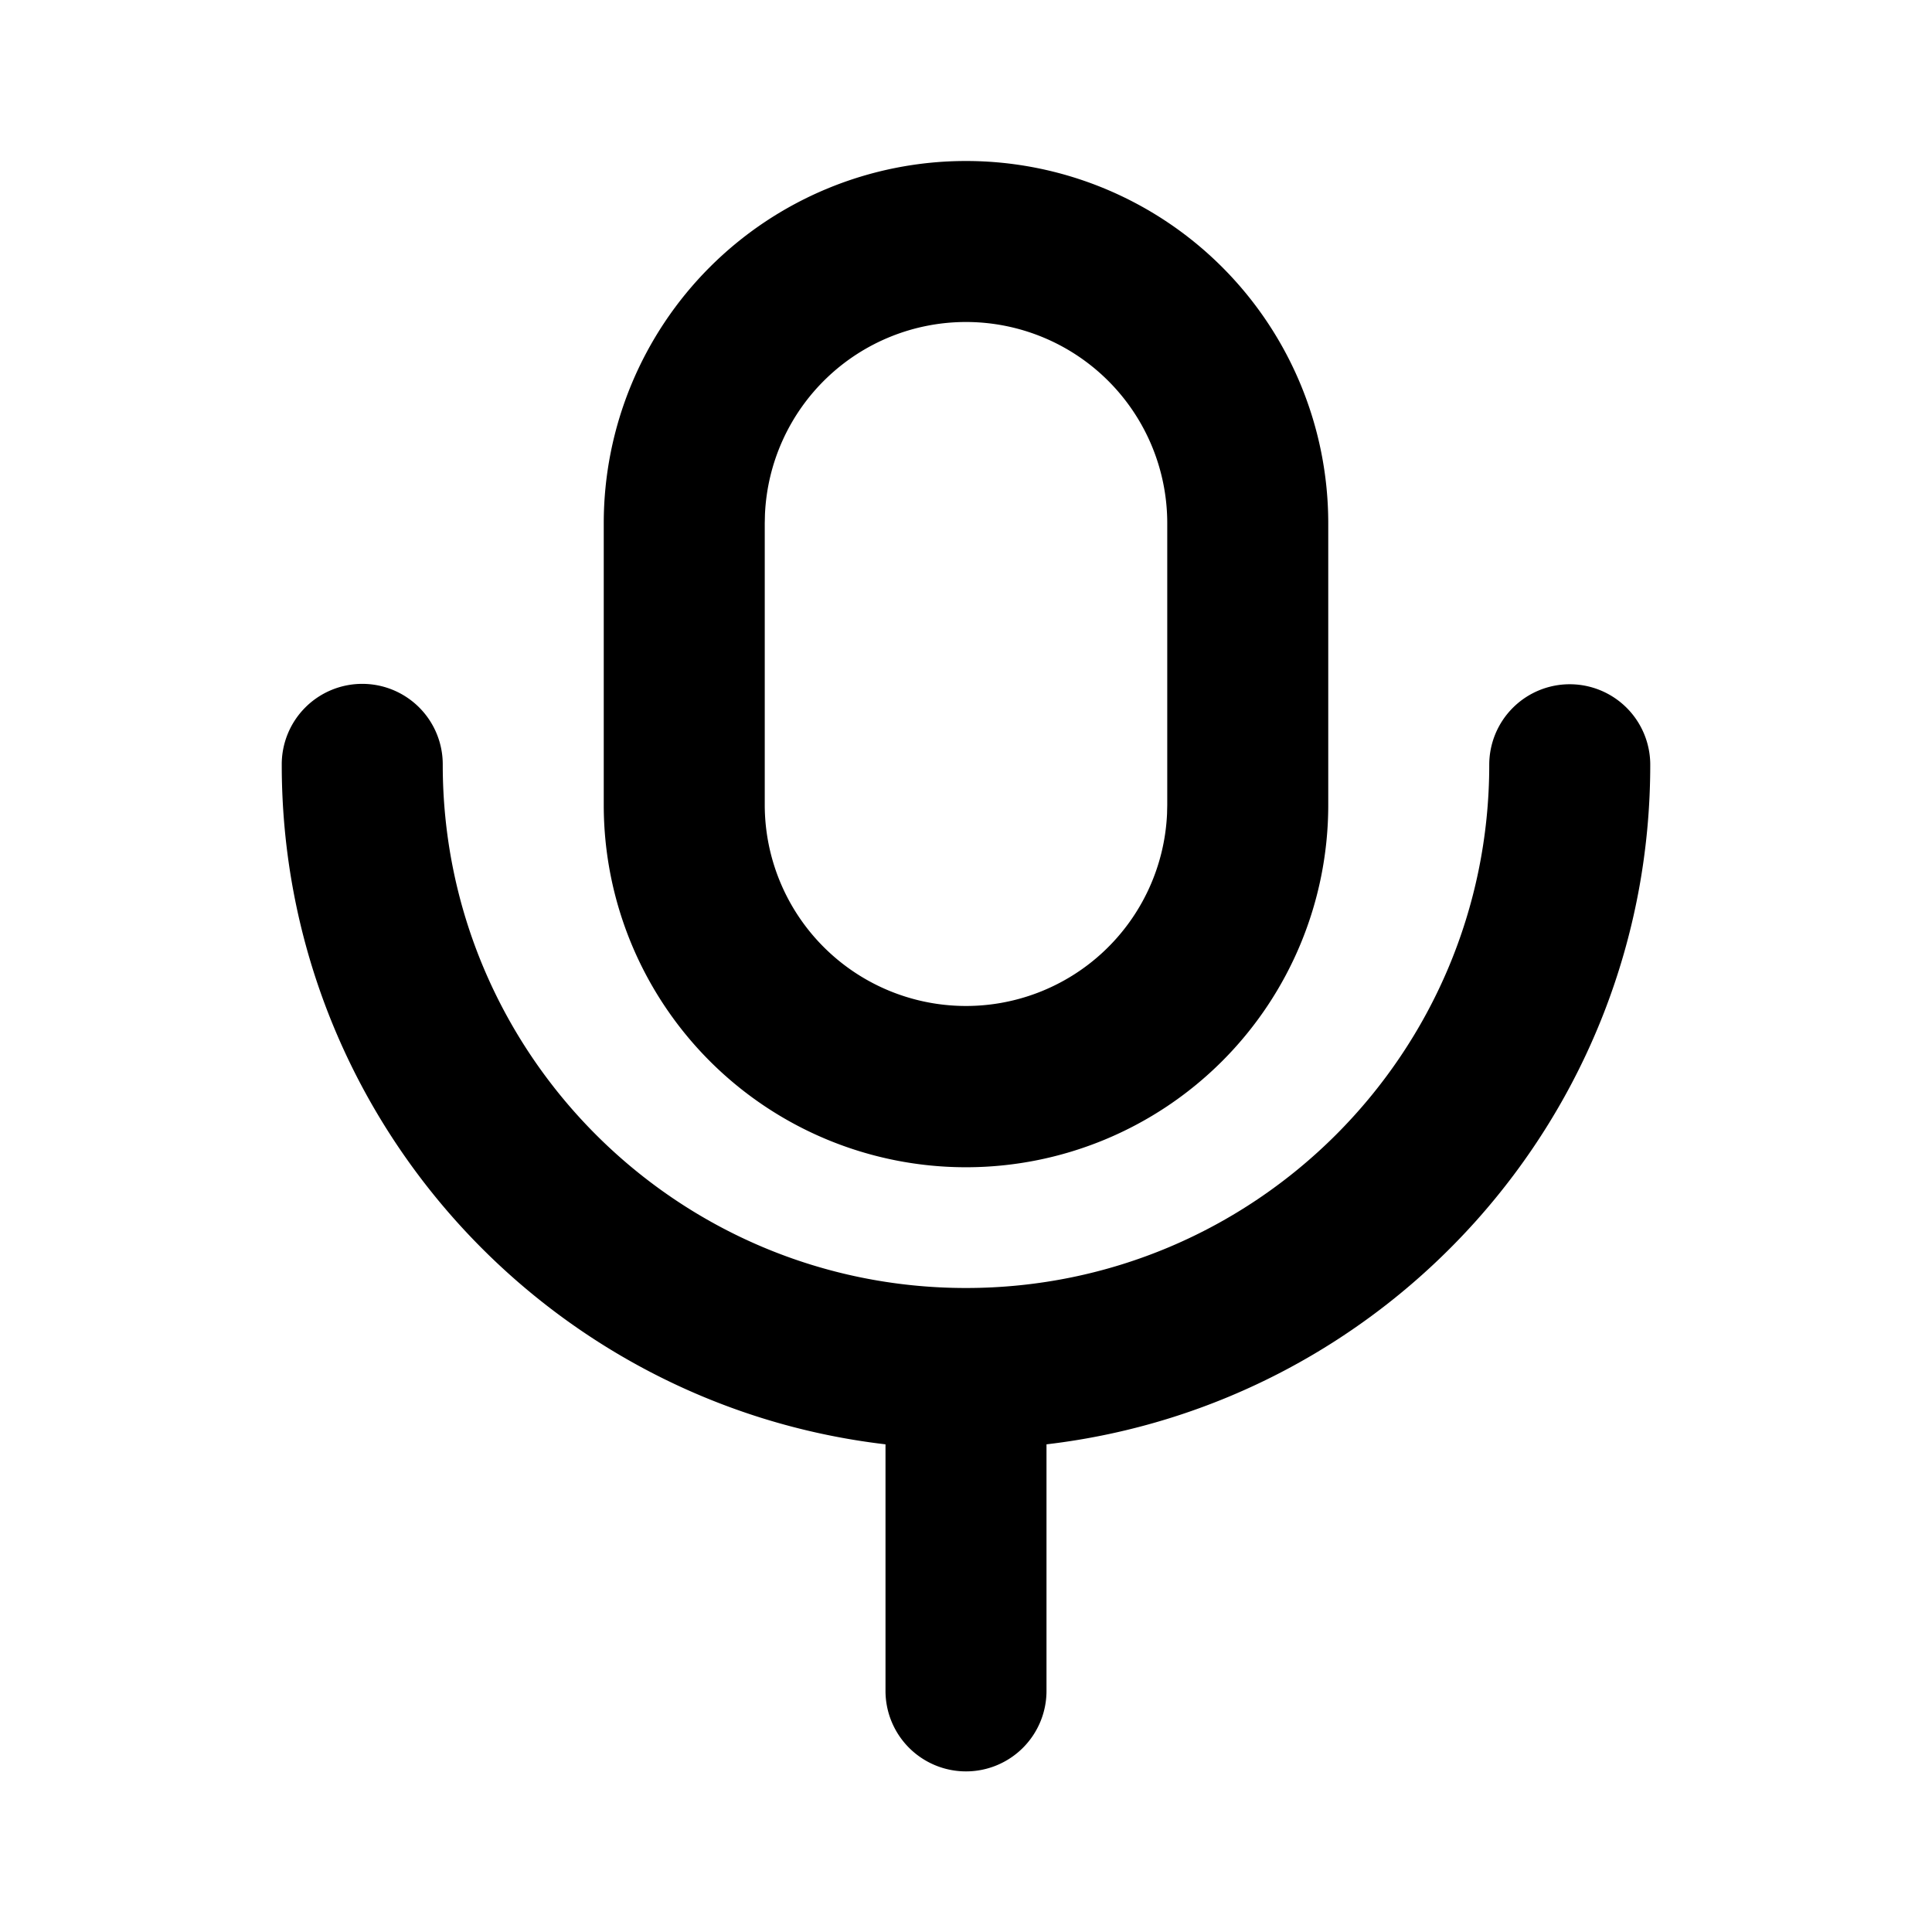 <svg xmlns="http://www.w3.org/2000/svg" viewBox="0 0 1024 1024" version="1.1"><path d="M832 362.667a42.667 42.667 0 0 1 42.667 42.667c0 185.856-139.797 339.051-320 360.192V896a42.667 42.667 0 1 1-85.333 0v-130.475C289.152 744.405 149.333 591.189 149.333 405.333a42.667 42.667 0 1 1 85.333 0c0 153.173 124.16 277.333 277.333 277.333s277.333-124.16 277.333-277.333a42.667 42.667 0 0 1 42.667-42.667zM512 85.333a192 192 0 0 1 192 192v149.333a192 192 0 0 1-384 0v-149.333a192 192 0 0 1 192-192z m0 85.333a106.667 106.667 0 0 0-106.56 102.037L405.333 277.333v149.333a106.667 106.667 0 0 0 213.227 4.629L618.667 426.667v-149.333a106.667 106.667 0 0 0-106.667-106.667z" p-id="39205"></path></svg>
